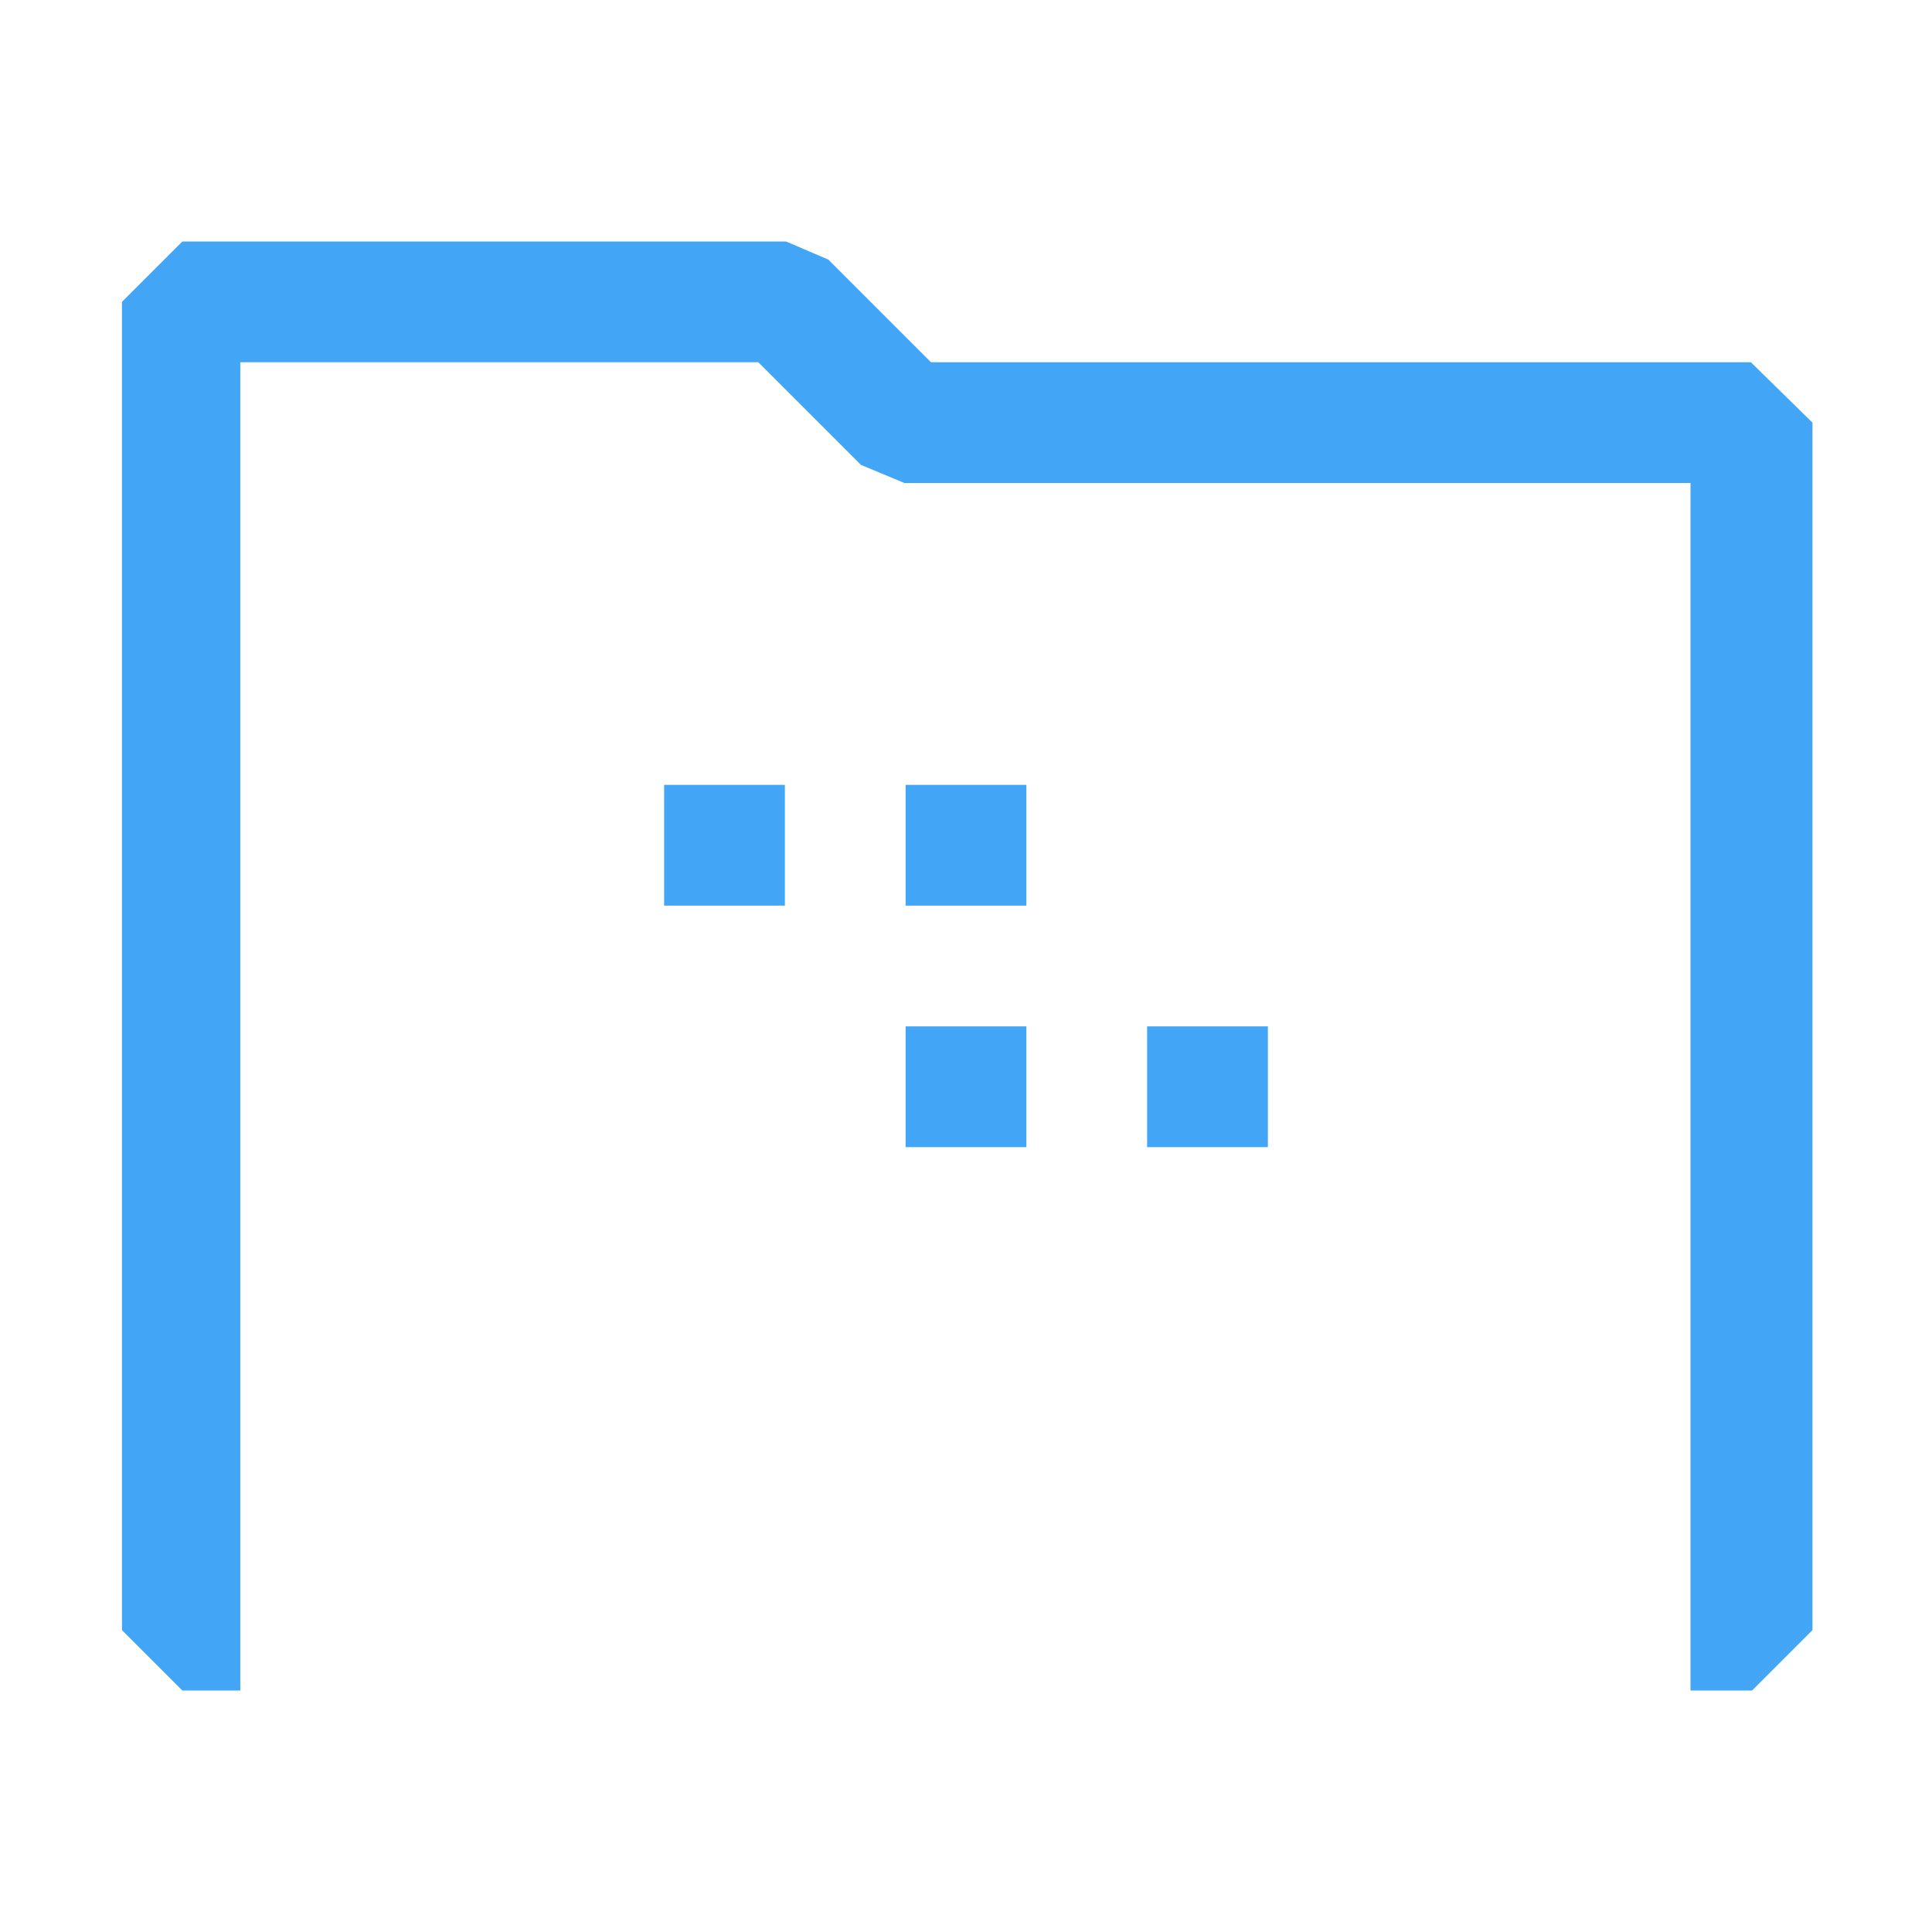<?xml version="1.0" encoding="UTF-8"?>
<svg width="16" height="16" viewBox="0 0 16 16" xmlns="http://www.w3.org/2000/svg">
    <path fill="#42A5F5" d="M14.5 3H7.71l-.85-.85L6.51 2h-5l-.5.5v11l.5.5h13l.5-.5v-10L14.5 3zm-.51 11h-12V3h4.29l.85.85.36.15H14v10z"/>
    <path fill="#42A5F5" d="M8.5 7.5h-1v-1h1v1zm2 2h-1v-1h1v1zm-2 0h-1v-1h1v1zm-2-2h-1v-1h1v1zm2 2h-1v-1h1v1z"/>
</svg> 